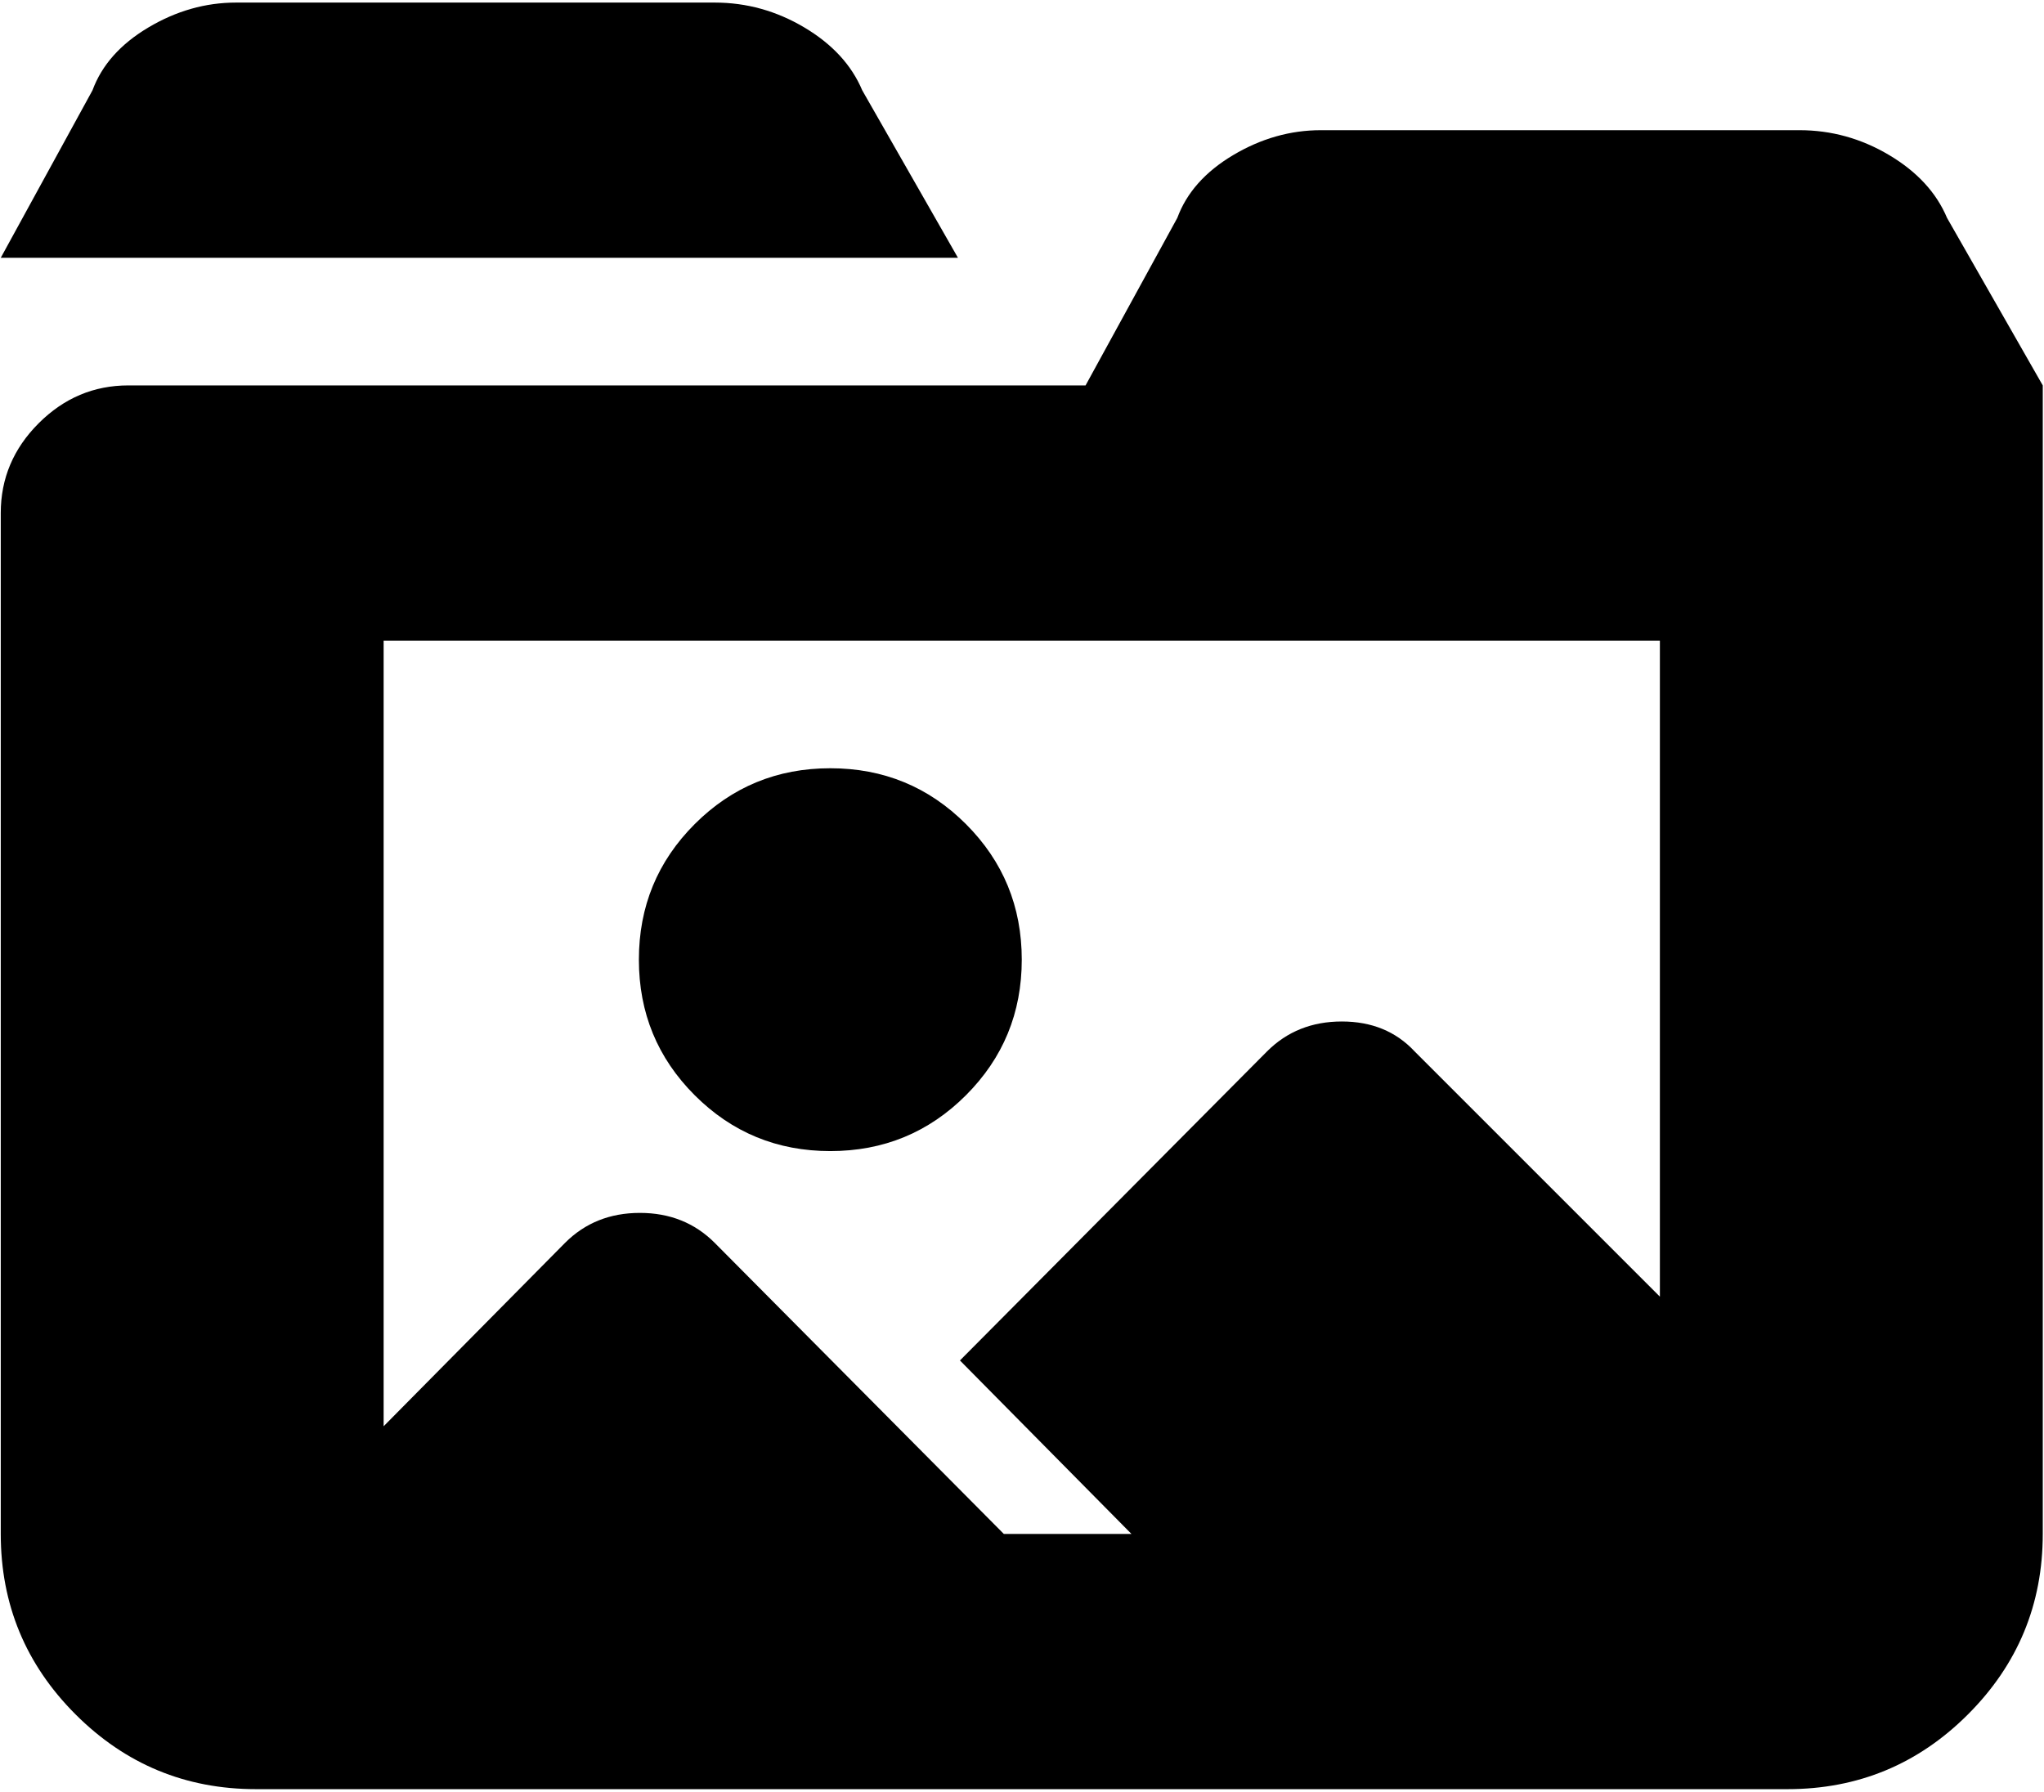 <svg xmlns="http://www.w3.org/2000/svg" width="3em" height="2.63em" viewBox="0 0 1025 896"><path fill="currentColor" d="M896.38 896h-768q-53 0-90.5-37.5T.38 768V256q0-26 19-45t45-19h480l46-84q7-19 28-31.5t44-12.5h240q24 0 45 12.5t29 31.5l48 84v576q0 53-37.5 90.5t-90.5 37.5m-64-576h-640v394l91-92q15-15 37.5-15t37.5 15l145 146h64l-86-87l154-155q15-15 37.5-15t36.5 15l123 123zm-416 256q-40 0-68-28t-28-68t28-68t68-28t68 28t28 68t-28 68t-68 28m-370-532q7-19 28-31.5t44-12.5h240q24 0 45 12.5t29 31.5l48 84H.38z"/></svg>